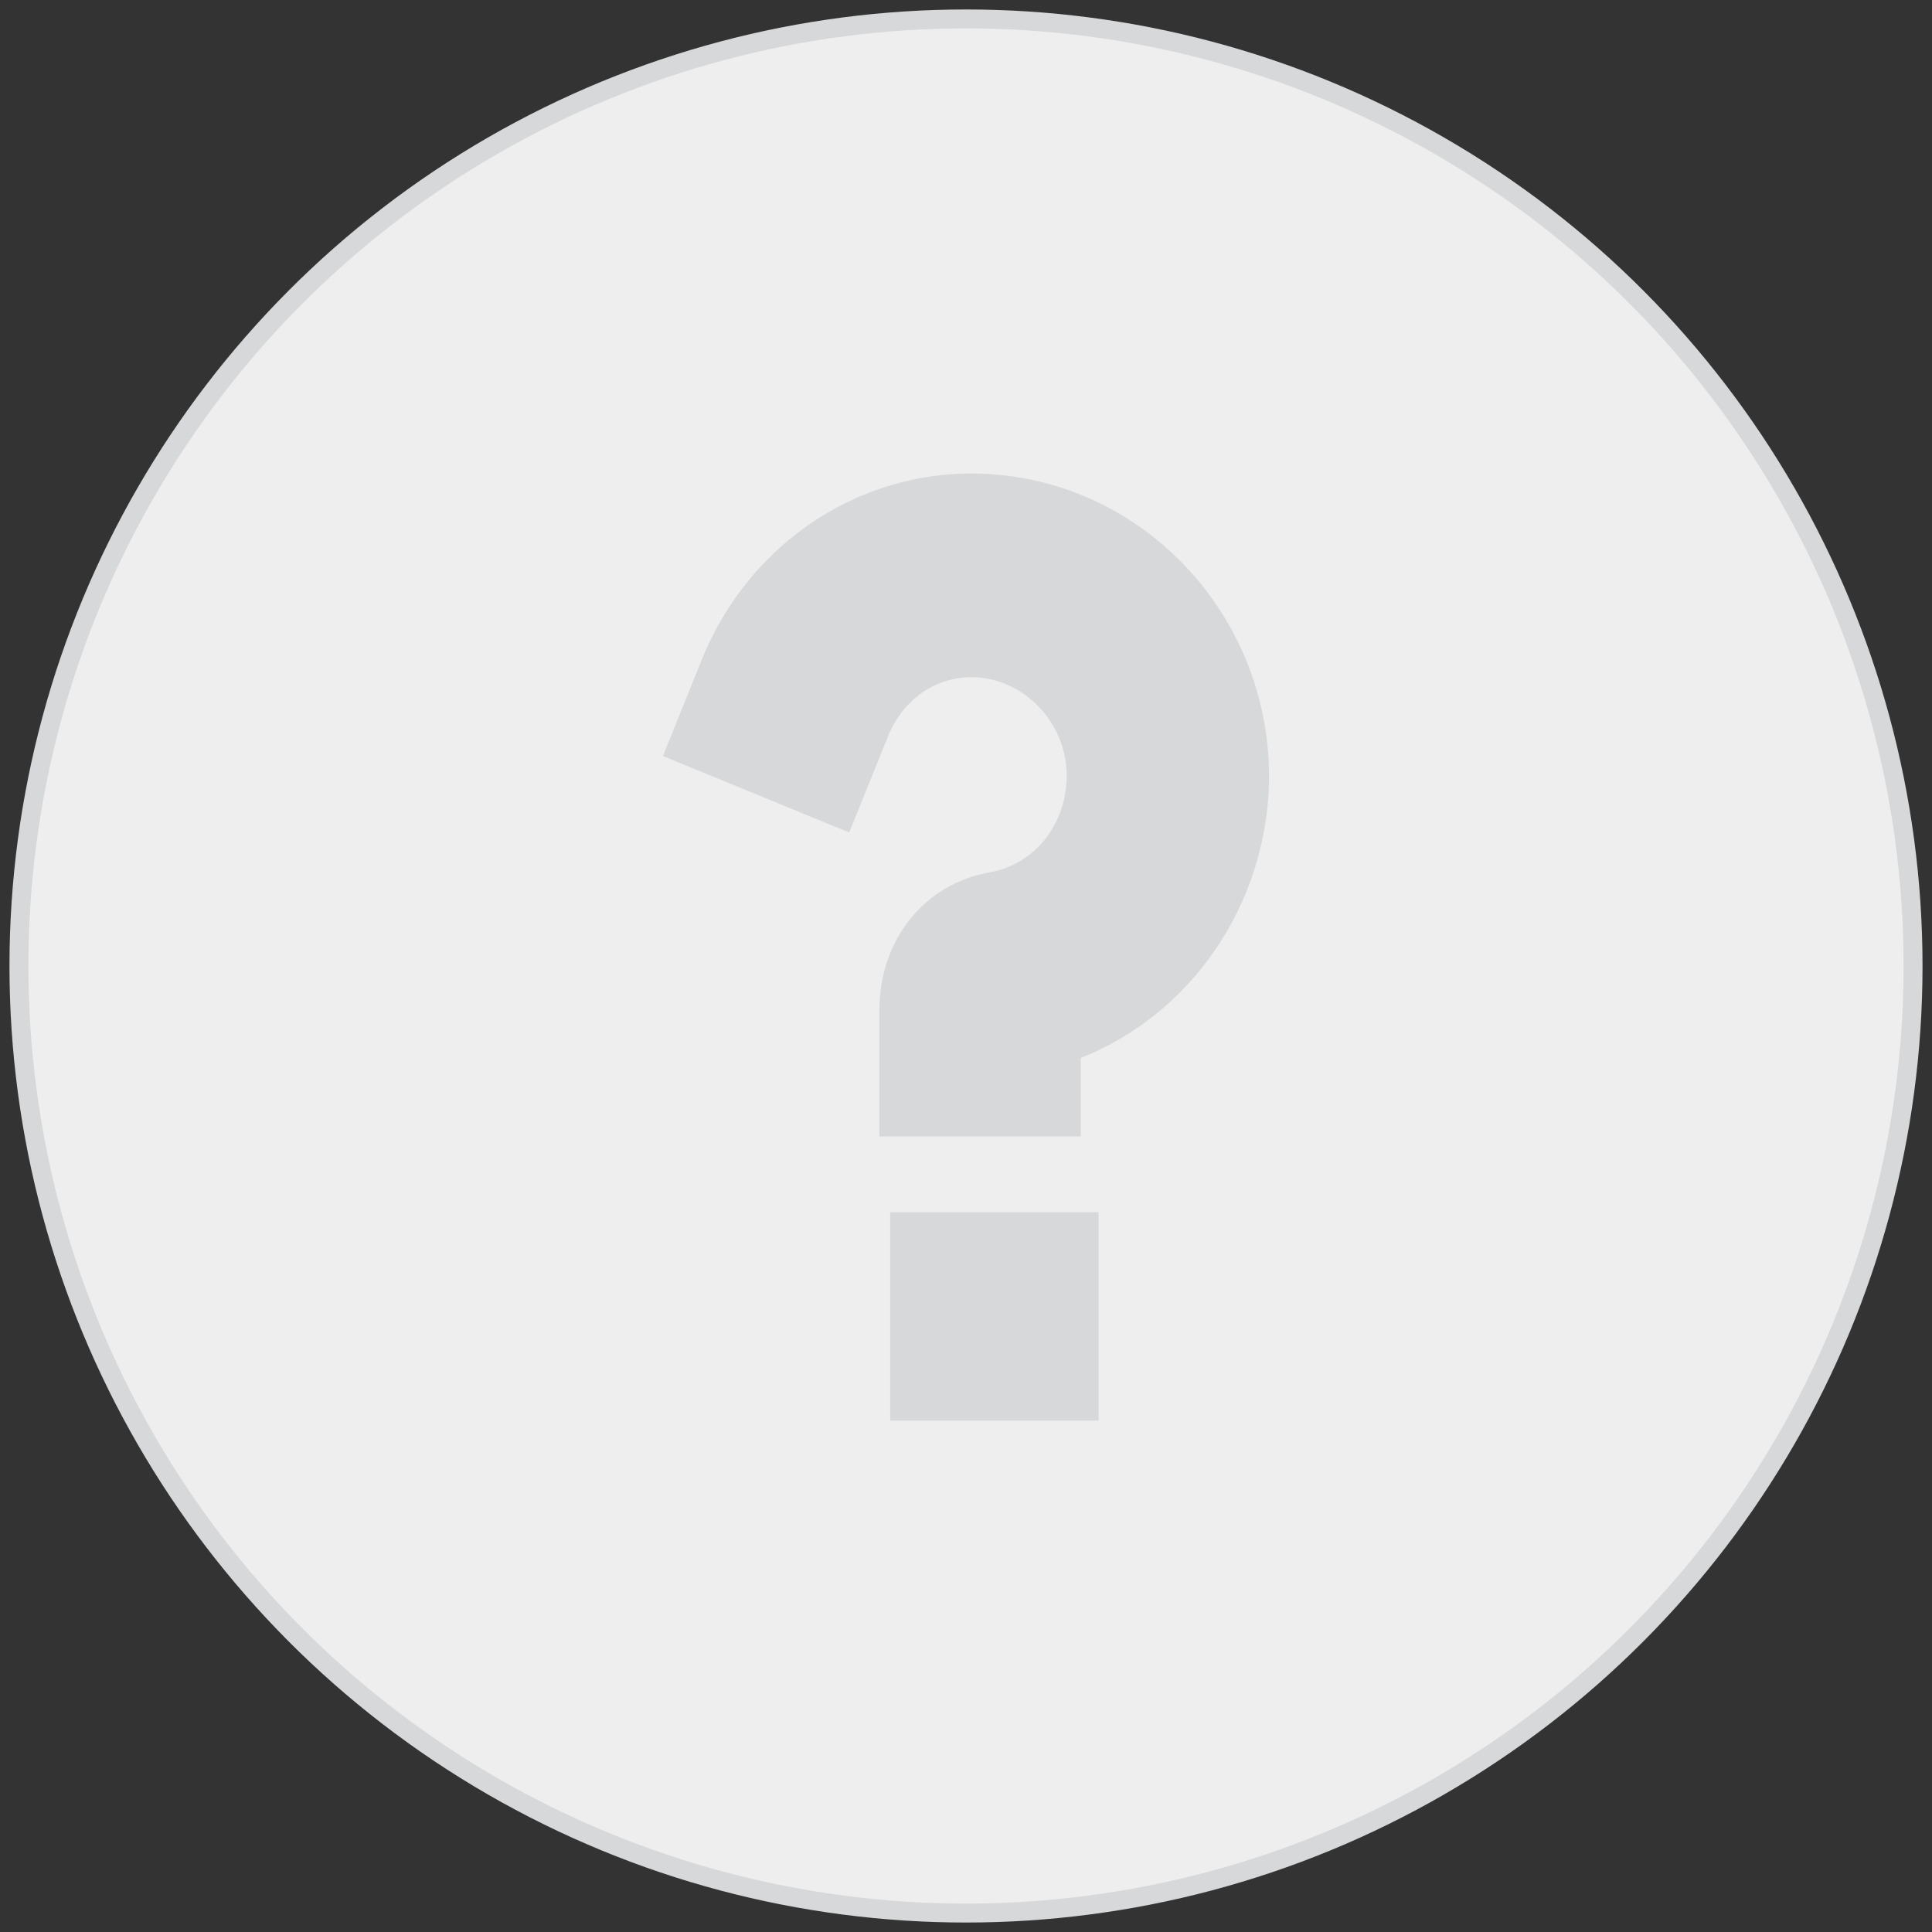 <?xml version="1.0" encoding="UTF-8"?>
<svg width="102px" height="102px" viewBox="0 0 102 102" version="1.1" xmlns="http://www.w3.org/2000/svg" xmlns:xlink="http://www.w3.org/1999/xlink">
    <rect x="0" y="0" width="102" height="102" fill="#333333" stroke="none"/>
    <!-- Generator: Sketch 51.3 (57544) - http://www.bohemiancoding.com/sketch -->
    <title>icon-light-disabled-help</title>
    <desc>Created with Sketch.</desc>
    <defs></defs>
    <g id="Page-1" stroke="none" stroke-width="1" fill="none" fill-rule="evenodd">
        <g id="Icons---Light" transform="translate(-1266, -110)">
            <g id="icon-light-disabled-help" transform="translate(1267, 111)">
                <circle id="Oval-Copy-45" stroke="#D7D8D9" fill="#EEEEEE" cx="50" cy="50" r="50"></circle>
                <g id="Group-15" transform="translate(34, 24)" fill="#D7D8D9">
                    <path d="M11.855,13.942 C12.492,12.271 14.141,10.603 16.638,10.765 C19.296,10.98 21.368,13.351 21.316,16.043 C21.262,18.574 19.615,20.621 17.276,21.052 C13.821,21.644 11.429,24.606 11.429,28.323 L11.429,35 L22.059,35 L22.059,30.854 C27.799,28.592 31.837,22.882 31.997,16.312 C32.157,7.858 25.779,0.694 17.487,0.049 C10.789,-0.49 4.572,3.494 2.02,9.905 L0,14.914 L9.834,18.951 L11.855,13.942 Z" id="Fill-1"></path>
                    <polygon id="Fill-2" points="12 50 23 50 23 39 12 39"></polygon>
                </g>
            </g>
        </g>
    </g>
</svg>